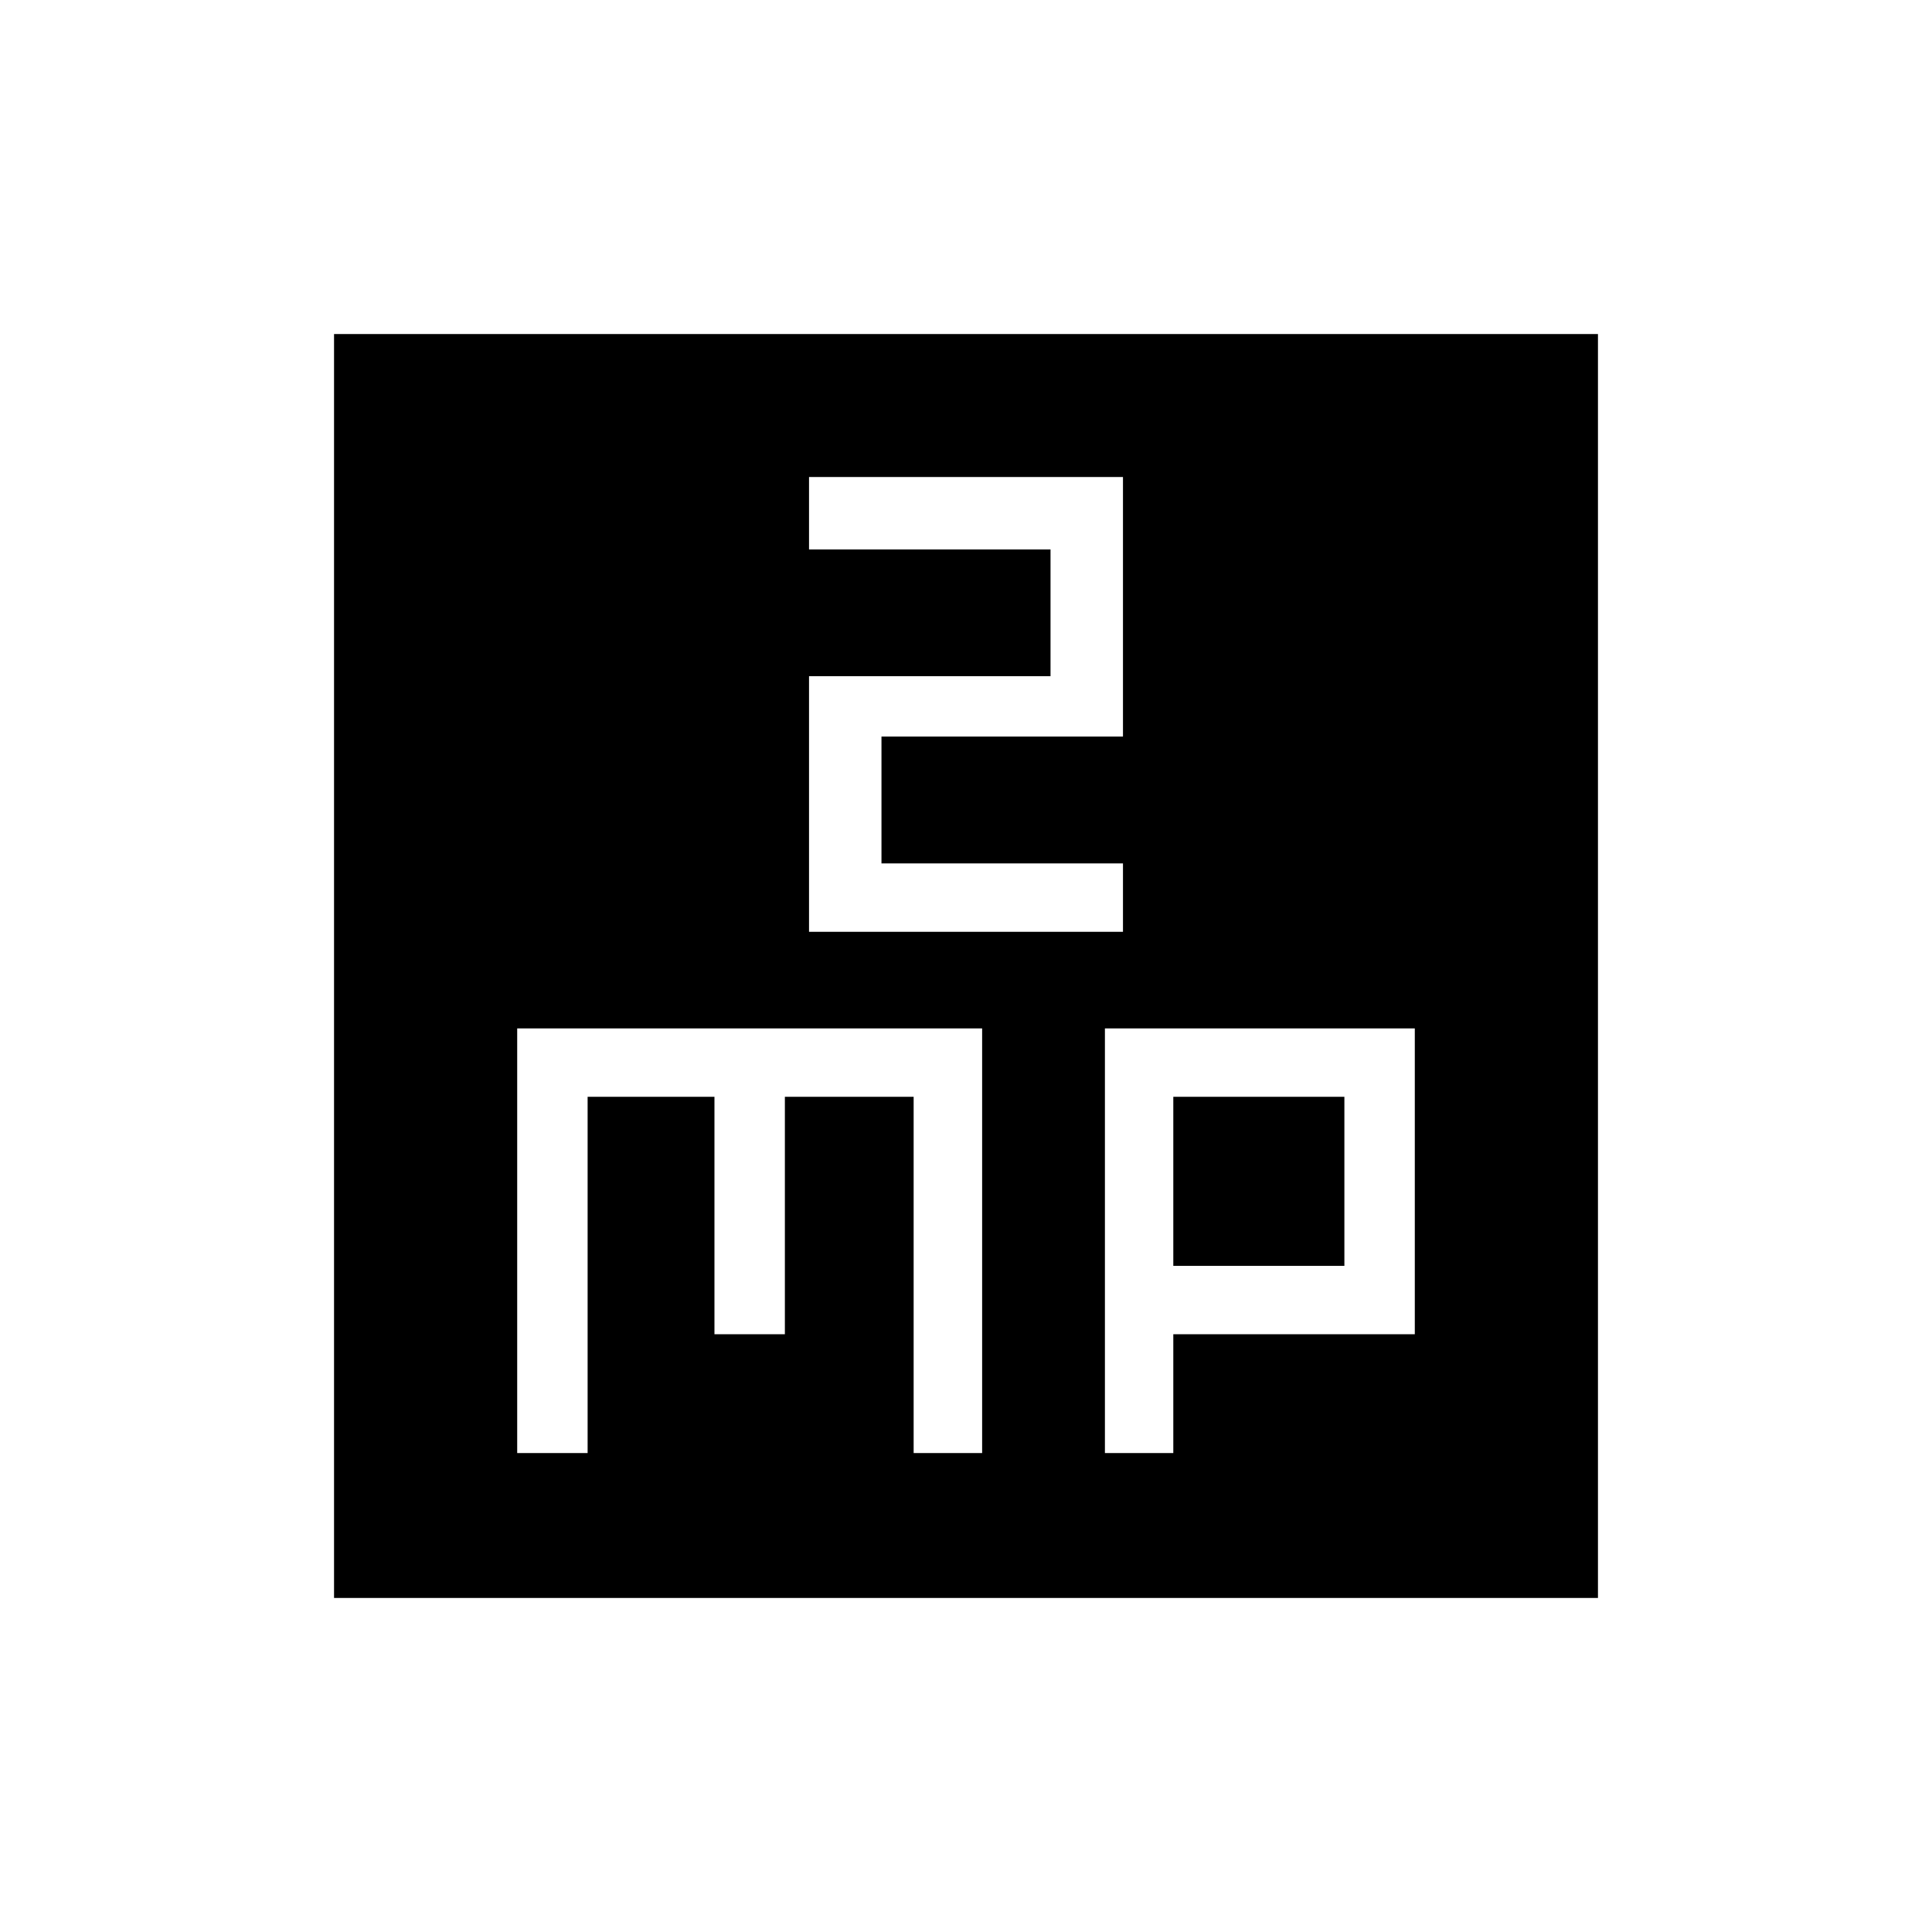 <svg xmlns="http://www.w3.org/2000/svg" height="20" width="20"><path d="M8.375 4.938V5.688H10.875V7H8.375V9.646H11.625V8.938H9.125V7.625H11.625V4.938ZM3.458 16.542V3.458H16.542V16.542ZM5.354 15.042H6.083V11.354H7.396V13.812H8.125V11.354H9.458V15.042H10.167V10.646H5.354ZM11.438 15.042H12.146V13.812H14.646V10.646H11.438ZM12.146 11.354H13.917V13.104H12.146Z"/></svg>